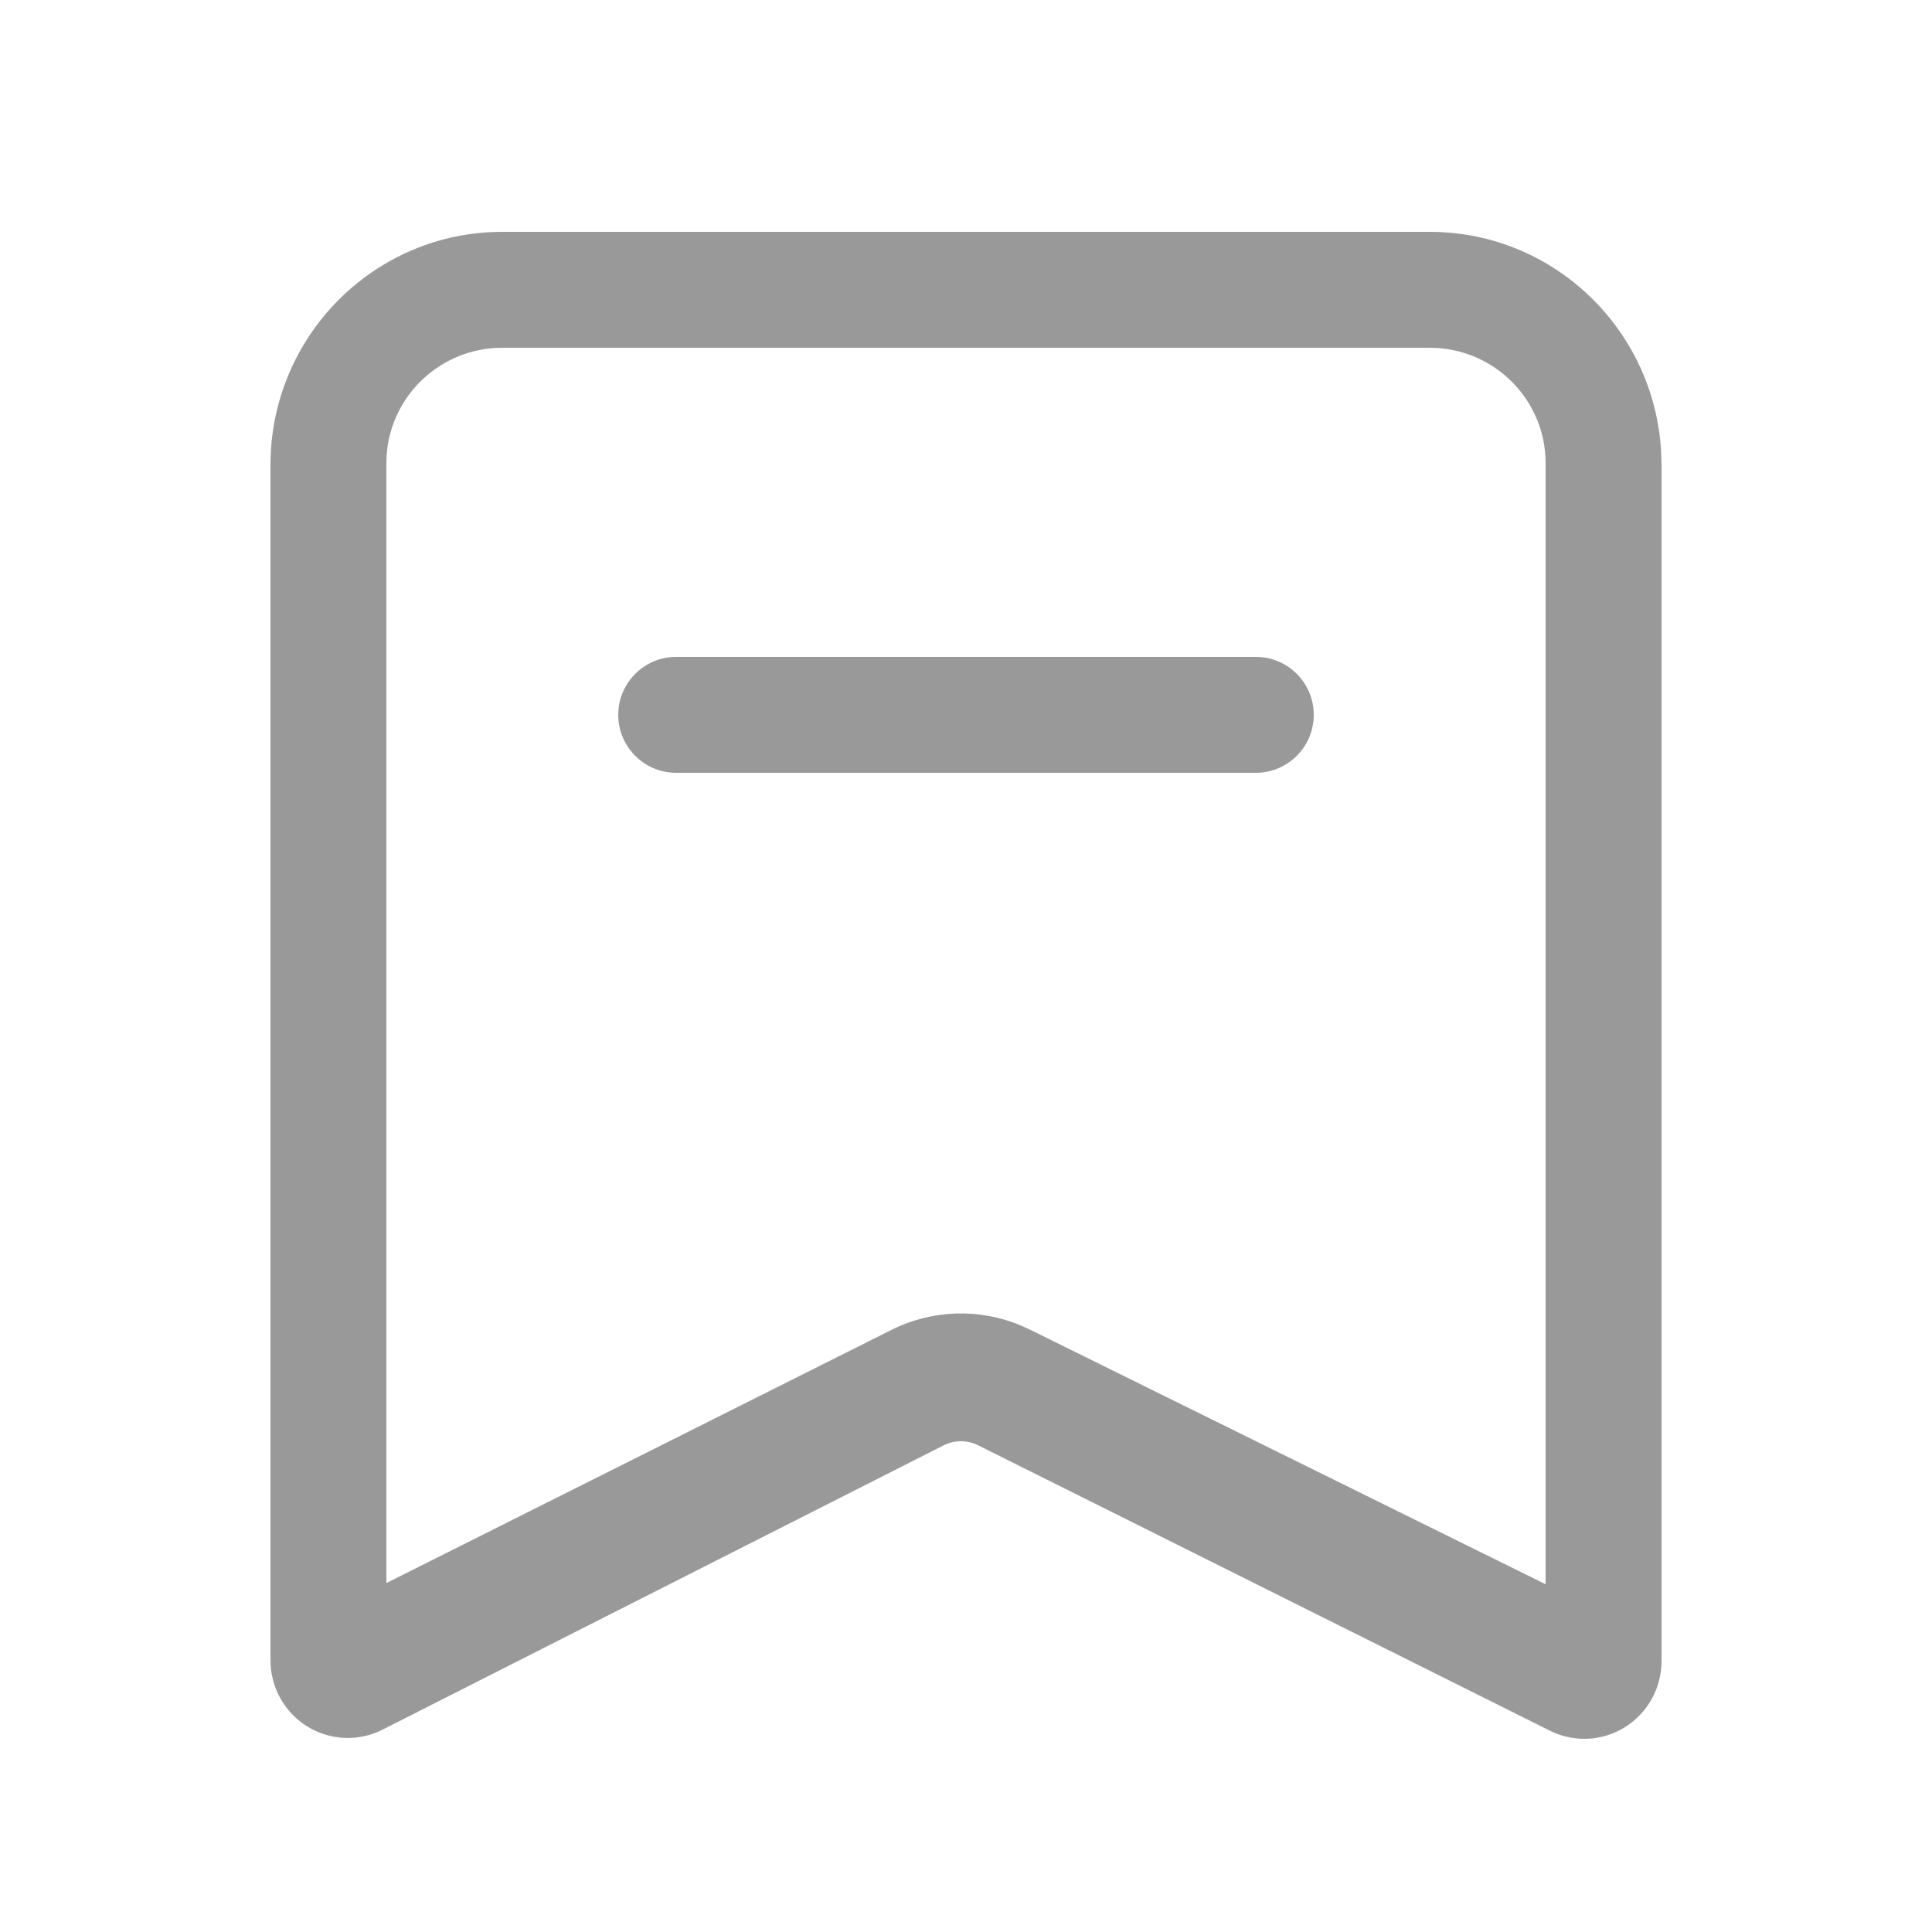 <?xml version="1.0" encoding="UTF-8"?>
<svg width="50px" height="50px" viewBox="0 0 50 50" version="1.1" xmlns="http://www.w3.org/2000/svg" xmlns:xlink="http://www.w3.org/1999/xlink">
    <title>flag@2x</title>
    <g id="flag" stroke="none" stroke-width="1" fill="none" fill-rule="evenodd">
        <path d="M37,6 C40.314,6 43,8.702 43,12.035 L43,42.988 C43,44.099 42.105,45 41,45 C40.692,45 40.387,44.928 40.111,44.79 L25.314,37.404 C25.032,37.263 24.701,37.264 24.42,37.406 L9.9,44.763 C8.913,45.263 7.711,44.864 7.214,43.872 C7.073,43.591 7,43.281 7,42.967 L7,12.035 C7,8.702 9.686,6 13,6 L37,6 Z M37,9 L13,9 C11.402,9 10.096,10.243 10.005,11.81 L10,11.985 L10,40.969 L23.07,34.418 C24.124,33.889 25.355,33.853 26.434,34.309 L26.648,34.407 L40,41 L40,11.985 C40,10.395 38.751,9.096 37.176,9.005 L37,9 Z M32.5,17 C33.328,17 34,17.672 34,18.5 C34,19.328 33.328,20 32.5,20 L17.5,20 C16.672,20 16,19.328 16,18.5 C16,17.672 16.672,17 17.5,17 L32.5,17 Z" id="形状结合" fill="#999999" fill-rule="nonzero"></path>
    </g>
</svg>